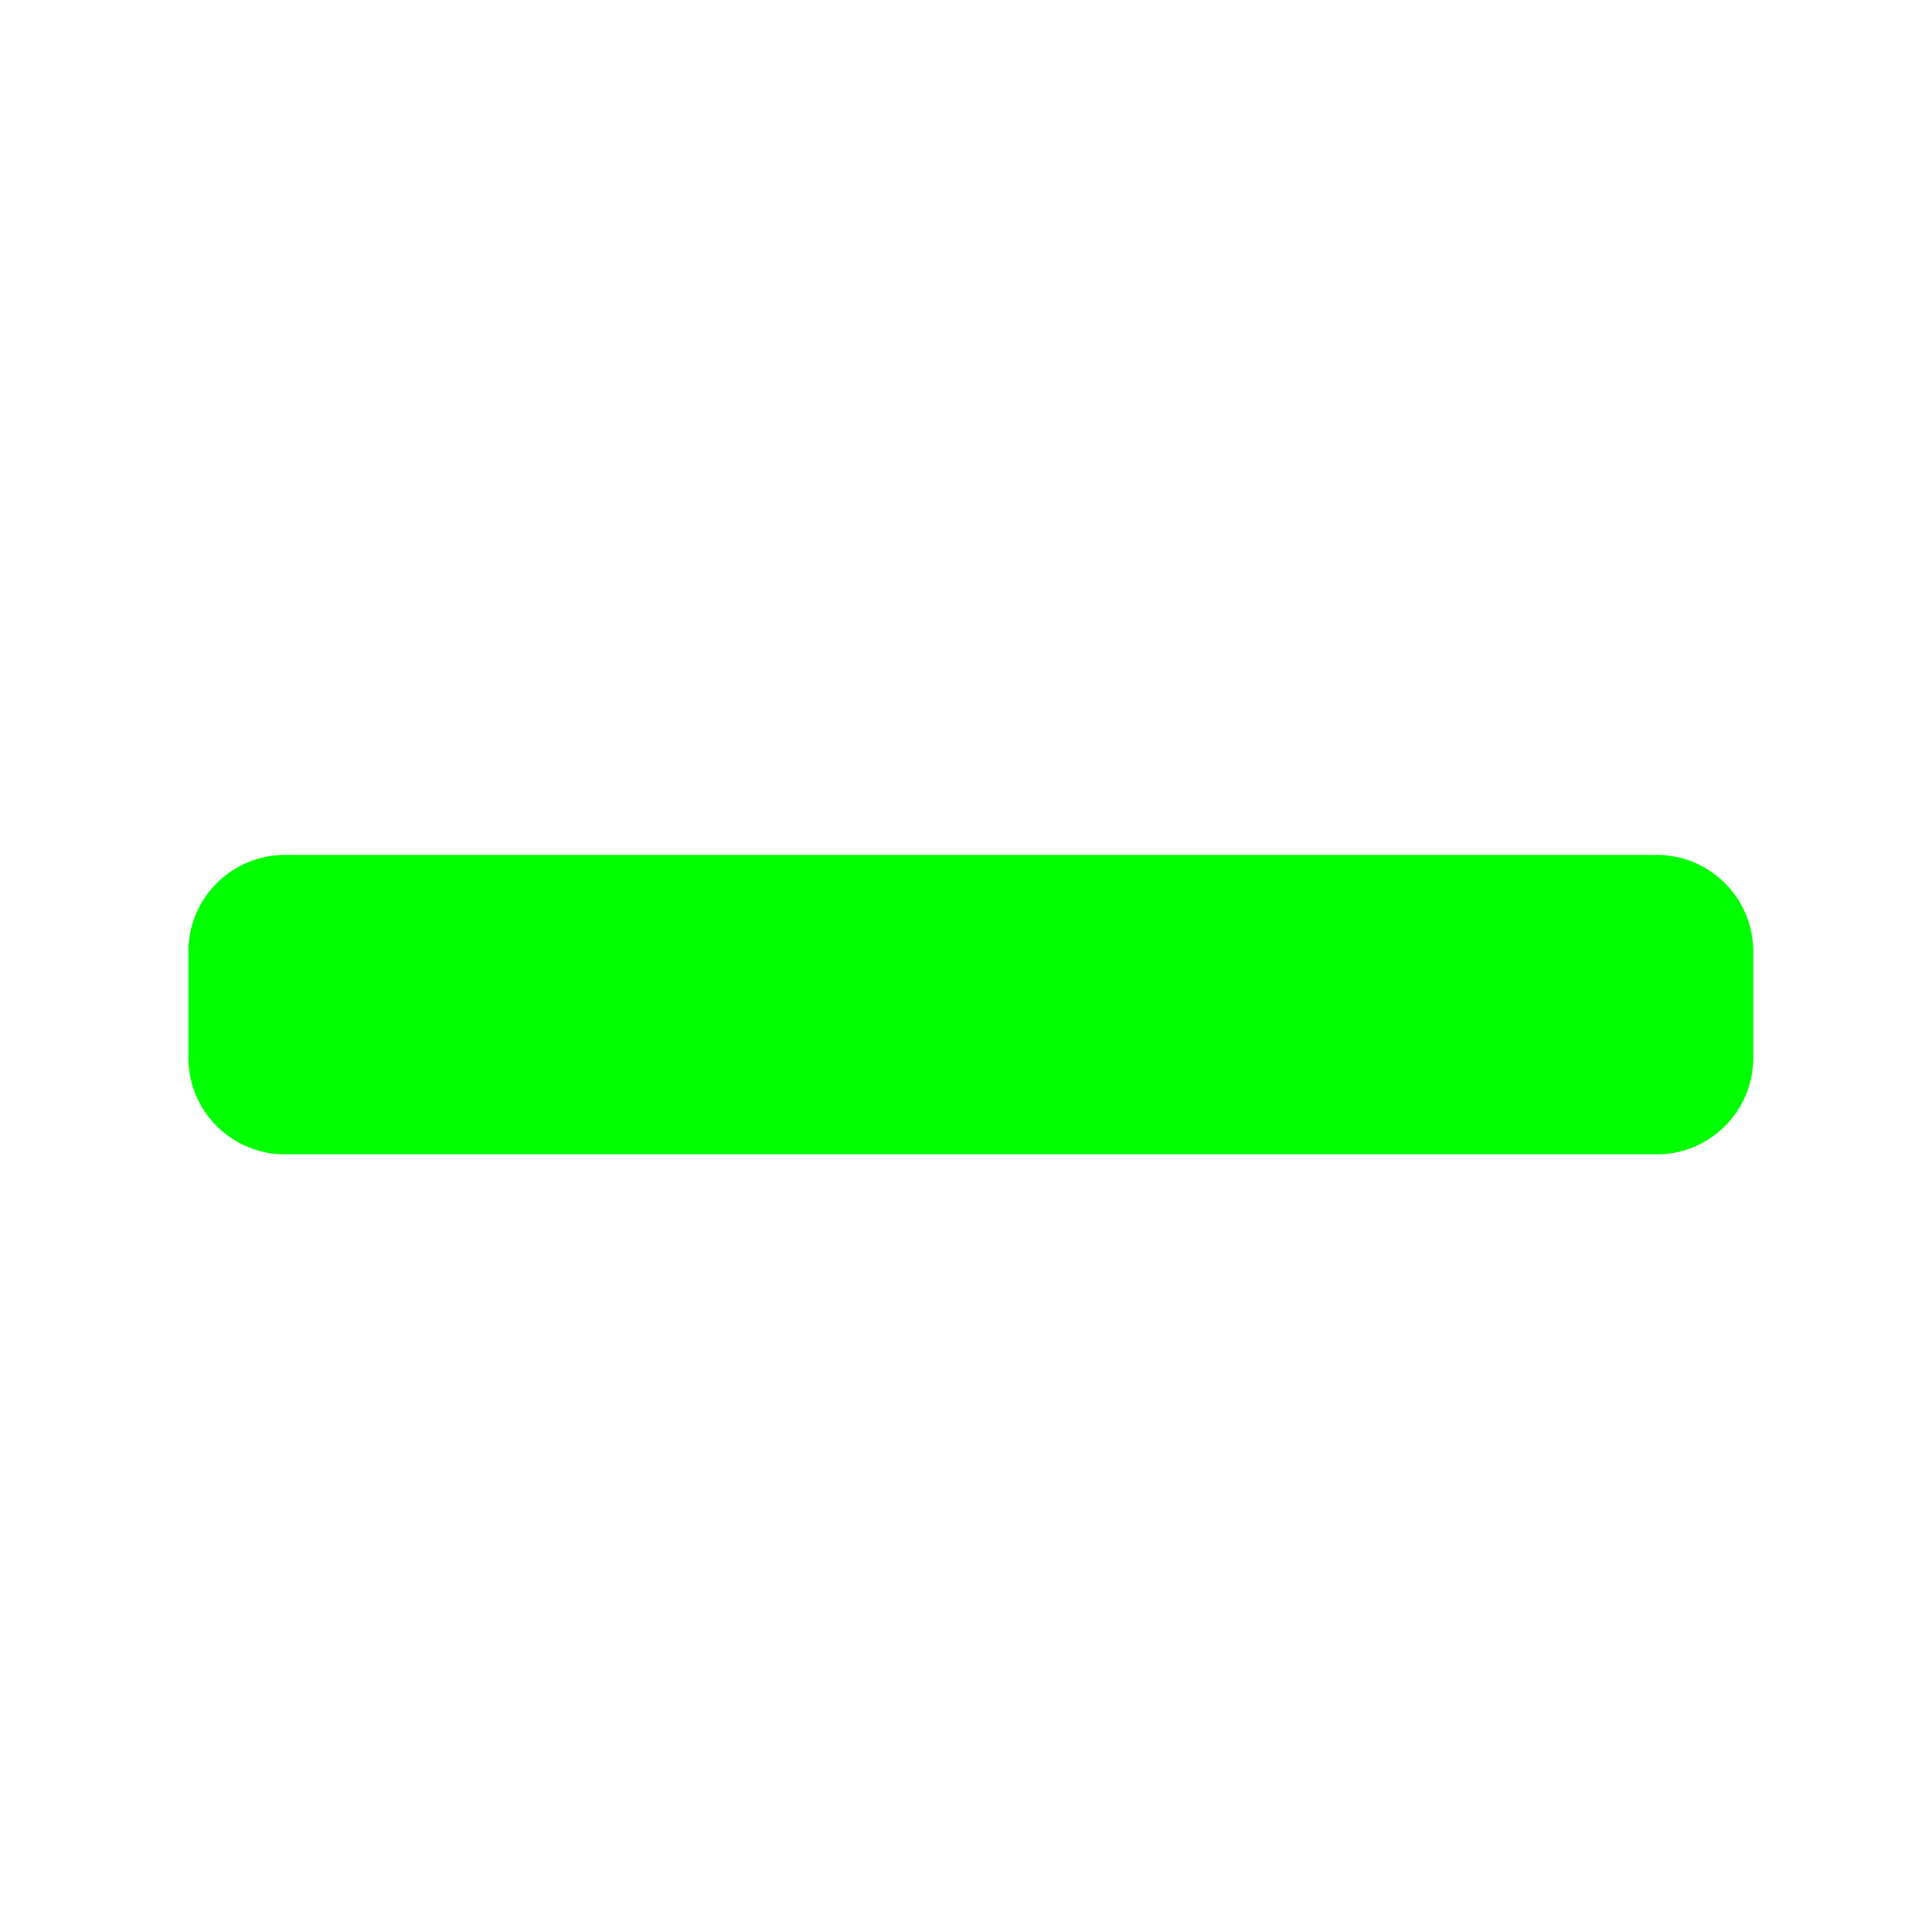 <?xml version="1.0"?>
<svg xmlns="http://www.w3.org/2000/svg" width="200" height="200" viewBox="0 0 200 200" fill="none">
  <g filter="url(#filter0_d)">
    <path d="M29.5 115.5C23.977 115.5 19.5 111.023 19.5 105.5V94.5C19.5 88.977 23.977 84.5 29.5 84.5H171.5C177.023 84.5 181.5 88.977 181.5 94.5V105.5C181.5 111.023 177.023 115.5 171.5 115.5H29.5Z" fill="#00FF00"/>
  </g>
  <defs>
    <filter id="filter0_d" x="13.5" y="82.5" width="174" height="43" filterUnits="userSpaceOnUse" color-interpolation-filters="sRGB">
      <feFlood flood-opacity="0" result="BackgroundImageFix"/>
      <feColorMatrix in="SourceAlpha" type="matrix" values="0 0 0 0 0 0 0 0 0 0 0 0 0 0 0 0 0 0 127 0"/>
      <feOffset dy="4"/>
      <feGaussianBlur stdDeviation="3"/>
      <feColorMatrix type="matrix" values="0 0 0 0 0 0 0 0 0 0 0 0 0 0 0 0 0 0 0.2 0"/>
      <feBlend mode="normal" in2="BackgroundImageFix" result="effect1_dropShadow"/>
      <feBlend mode="normal" in="SourceGraphic" in2="effect1_dropShadow" result="shape"/>
    </filter>
  </defs>
</svg>
